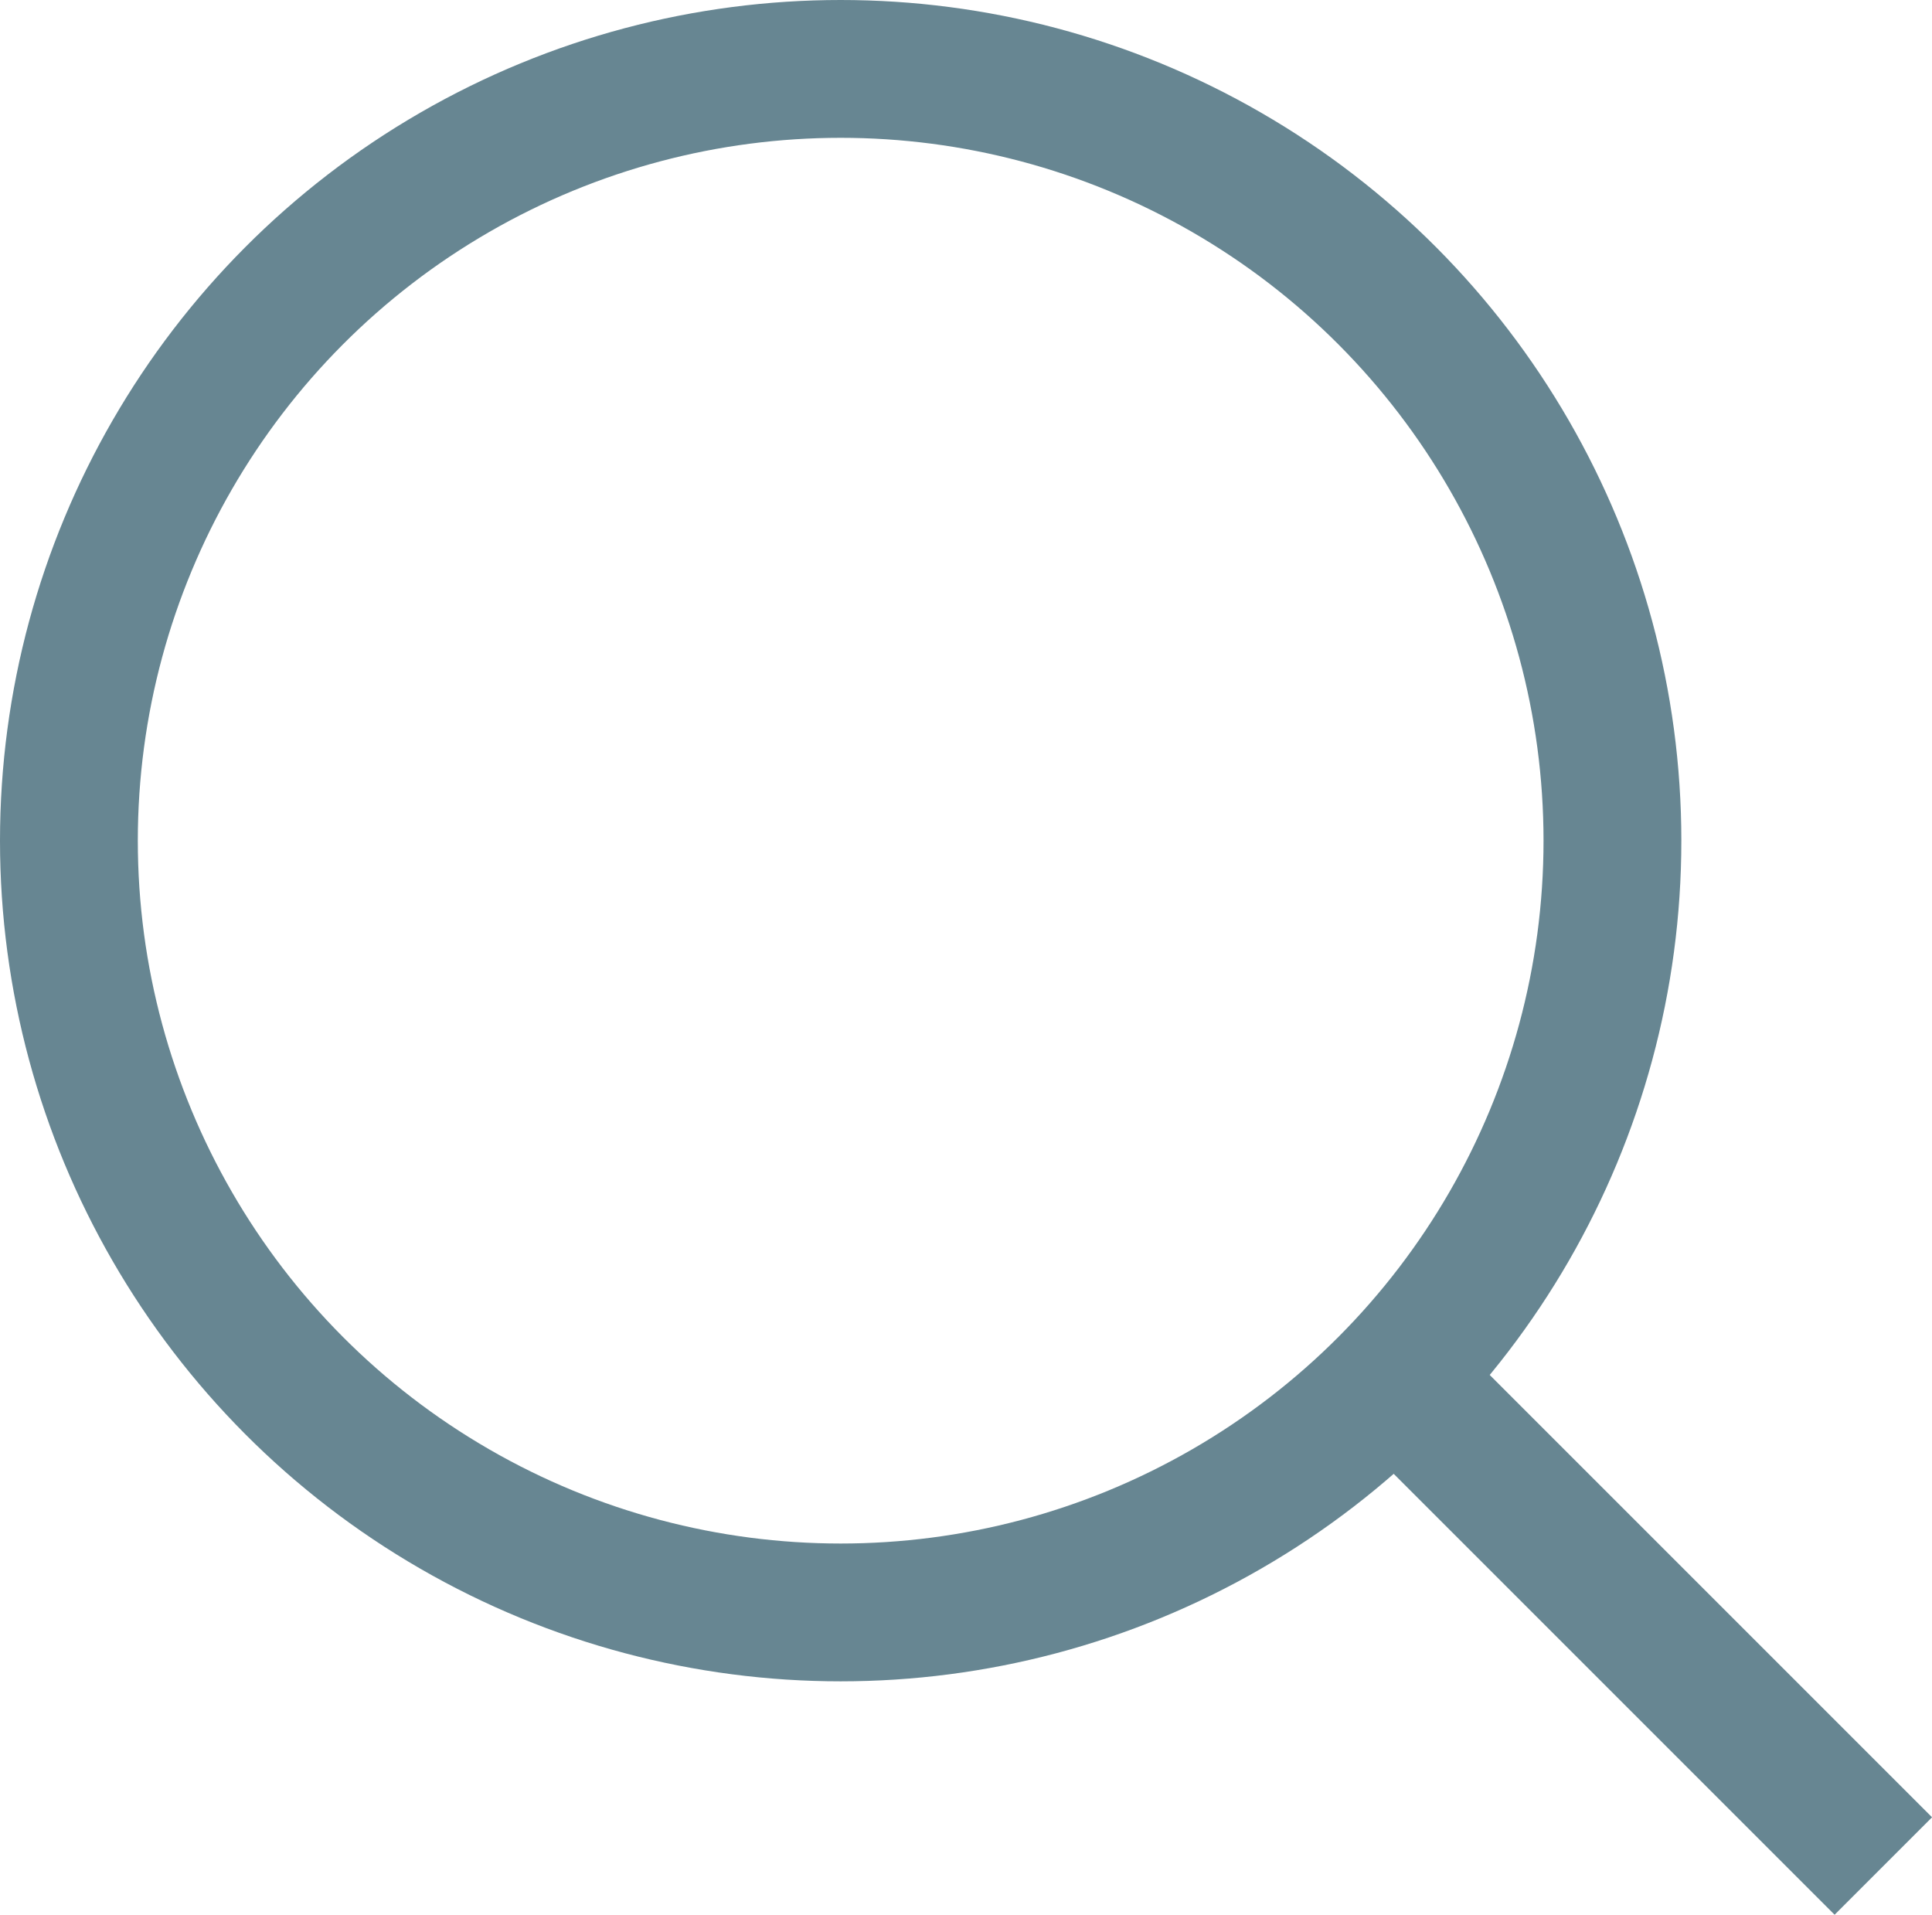 <svg xmlns="http://www.w3.org/2000/svg" width="35.047" height="34.733" viewBox="0 0 35.047 34.733">
  <g id="ico_srch" transform="translate(1.559 1.419)">
    <circle id="타원_22" data-name="타원 22" cx="14" cy="14" r="14" transform="translate(-0.309 -0.169)" fill="none" stroke="#678692" stroke-miterlimit="10" stroke-width="2.5"/>
    <line id="선_134" data-name="선 134" x2="9.371" y2="9.371" transform="translate(23.234 23.06)" fill="none" stroke="#678692" stroke-miterlimit="10" stroke-width="2.5"/>
  </g>
</svg>
